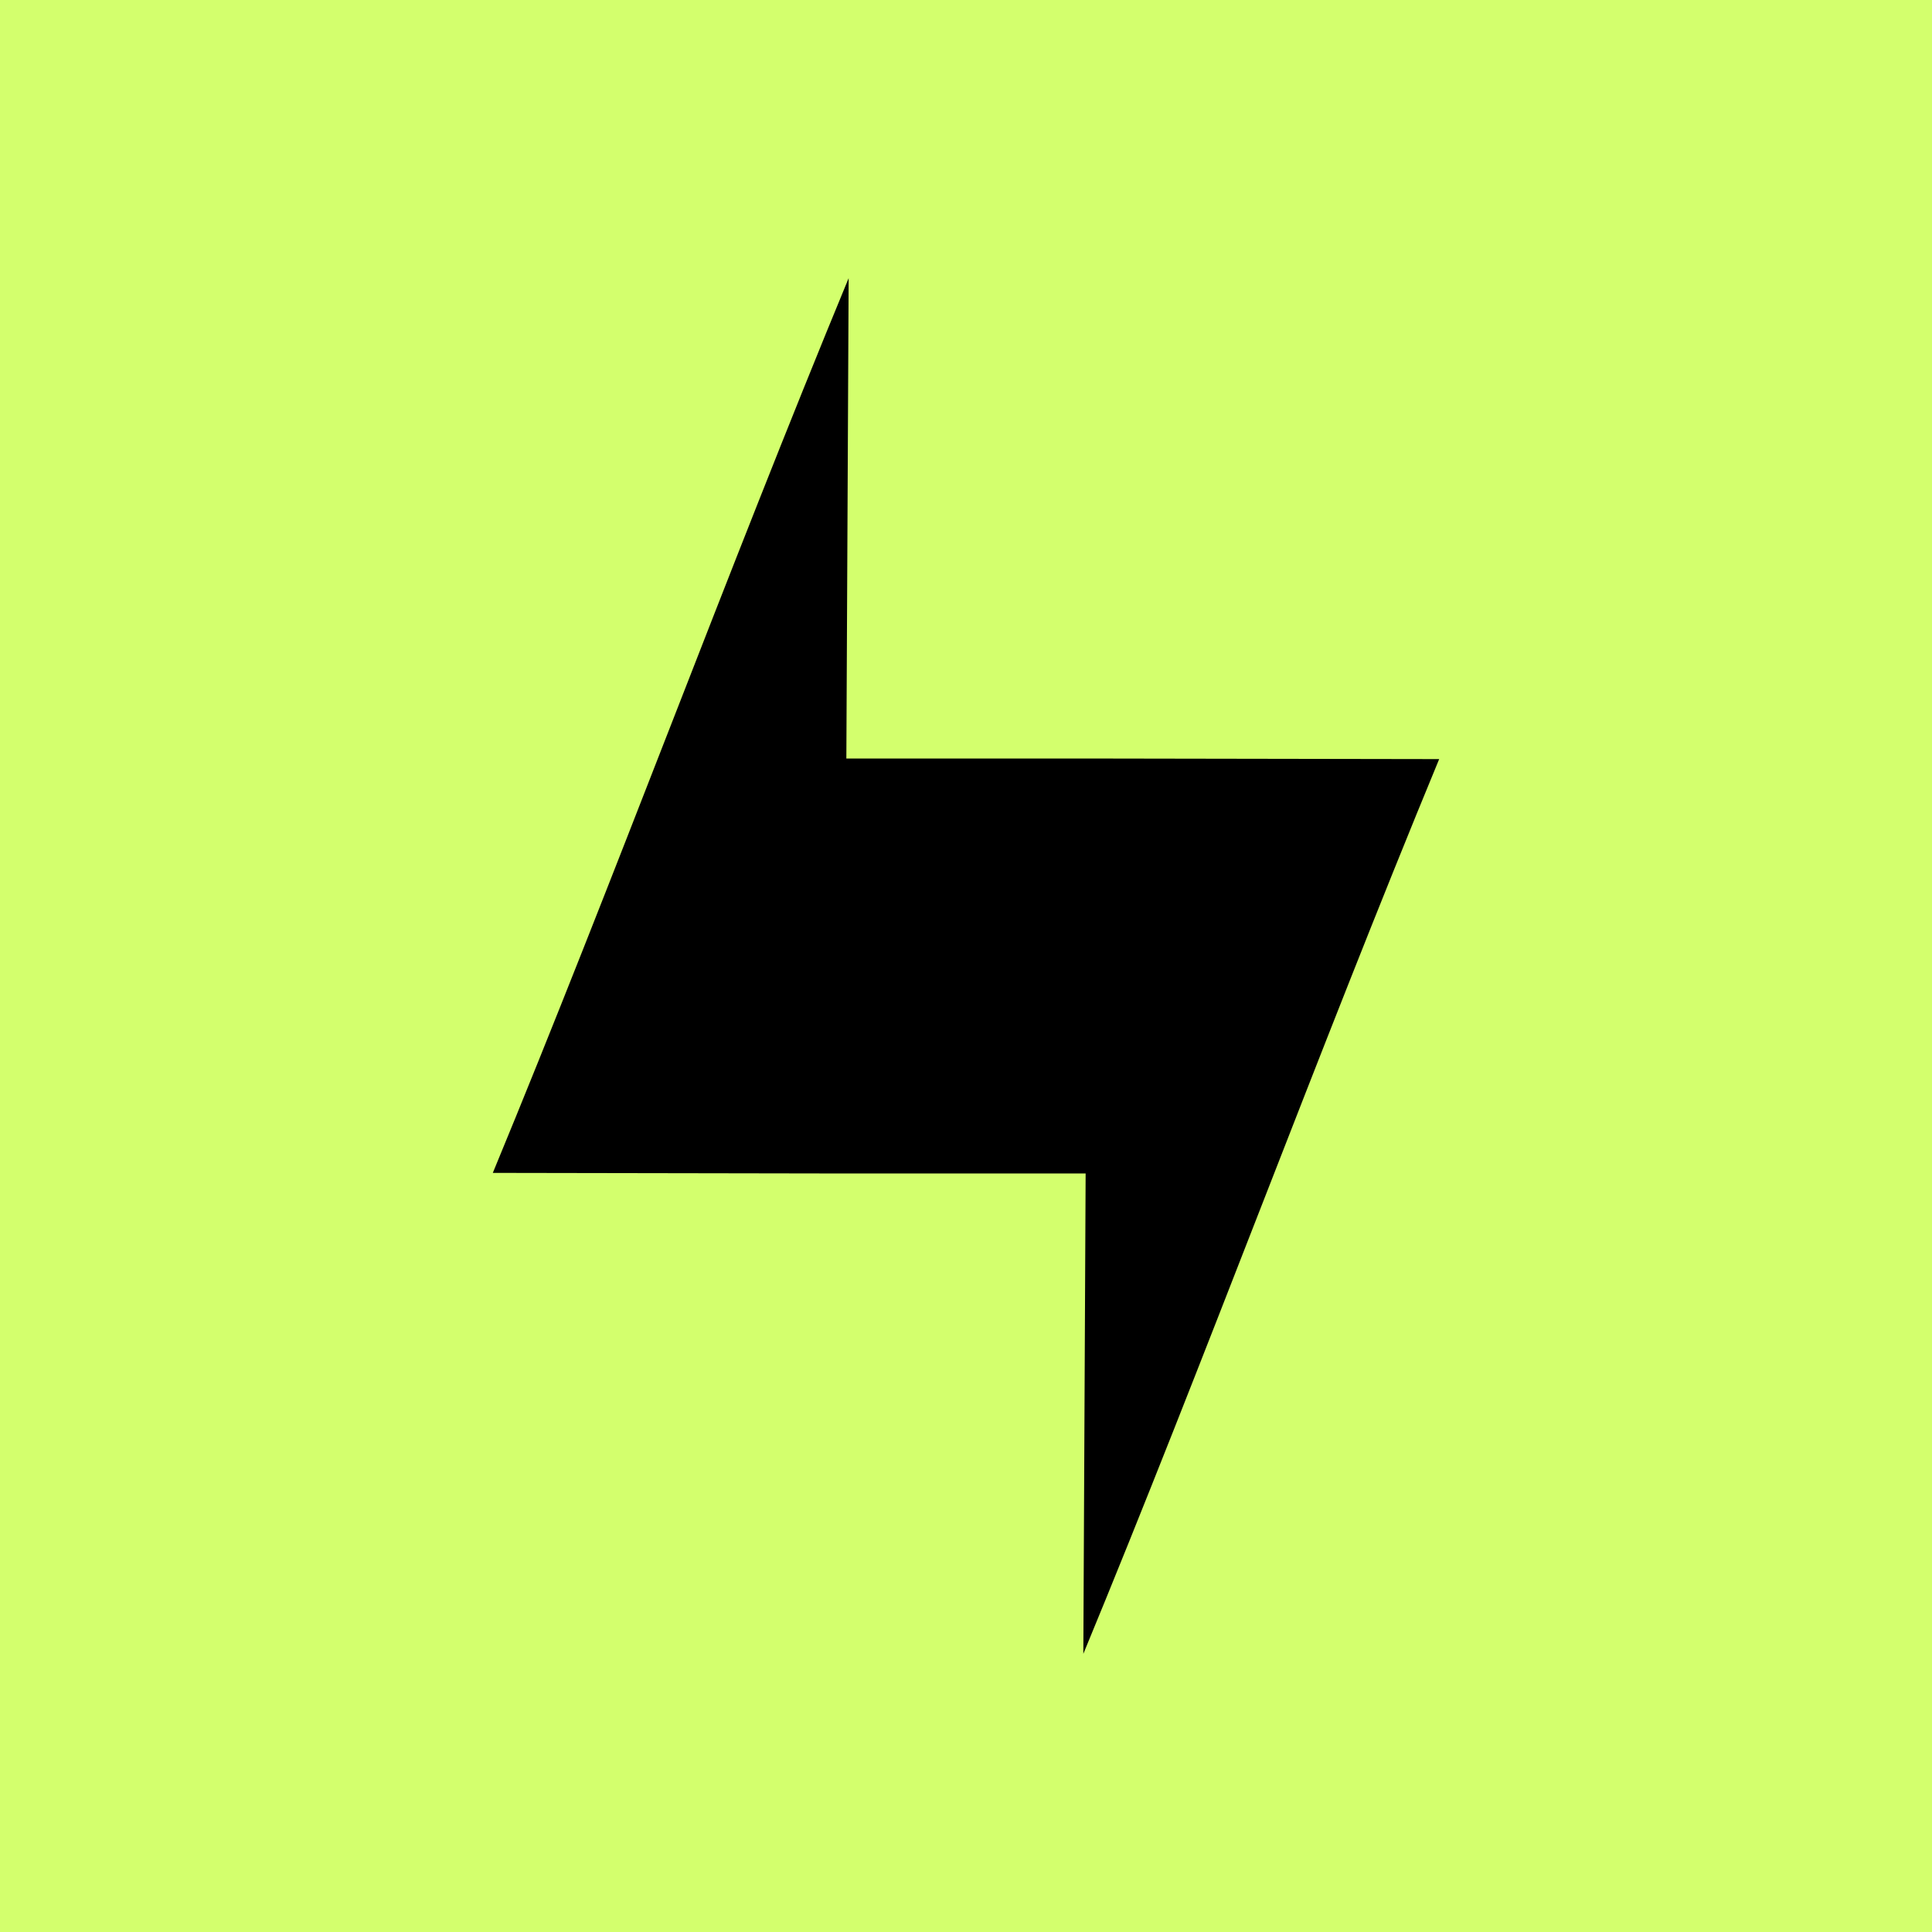 <?xml version="1.0" encoding="UTF-8" standalone="no"?>
<!-- Created with Inkscape (http://www.inkscape.org/) -->

<svg
   width="512"
   height="512"
   viewBox="0 0 135.467 135.467"
   version="1.1"
   id="svg5"
   inkscape:version="1.1 (c68e22c387, 2021-05-23)"
   sodipodi:docname="seq-app-httprequest.svg"
   xmlns:inkscape="http://www.inkscape.org/namespaces/inkscape"
   xmlns:sodipodi="http://sodipodi.sourceforge.net/DTD/sodipodi-0.dtd"
   xmlns="http://www.w3.org/2000/svg"
   xmlns:svg="http://www.w3.org/2000/svg">
  <sodipodi:namedview
     id="namedview7"
     pagecolor="#ffffff"
     bordercolor="#666666"
     borderopacity="1.0"
     inkscape:pageshadow="2"
     inkscape:pageopacity="0.0"
     inkscape:pagecheckerboard="0"
     inkscape:document-units="px"
     showgrid="false"
     units="px"
     inkscape:zoom="1.6607987"
     inkscape:cx="396.79703"
     inkscape:cy="274.26562"
     inkscape:window-width="3440"
     inkscape:window-height="1377"
     inkscape:window-x="-8"
     inkscape:window-y="-8"
     inkscape:window-maximized="1"
     inkscape:current-layer="layer1" />
  <defs
     id="defs2" />
  <g
     inkscape:label="Layer 1"
     inkscape:groupmode="layer"
     id="layer1">
    <rect
       style="fill:#d3ff6d;fill-opacity:1;stroke-width:0.262;paint-order:markers stroke fill"
       id="rect3777"
       width="135.467"
       height="135.467"
       x="2.2705078e-07"
       y="2.2705079e-07" />
    <path
       id="rect2518"
       style="fill:#000000;fill-opacity:1;stroke-width:0.14;paint-order:markers stroke fill"
       d="m 59.505,19.504 c -8.616,20.837 -16.334,41.899 -24.95,62.736 l 24.65,0.042 h 16.917 l -0.011,2.292 -0.15,31.389 C 84.577,95.125 92.296,74.063 100.911,53.226 L 76.261,53.185 H 59.344 l 0.011,-2.292 z" />
  </g>
</svg>
